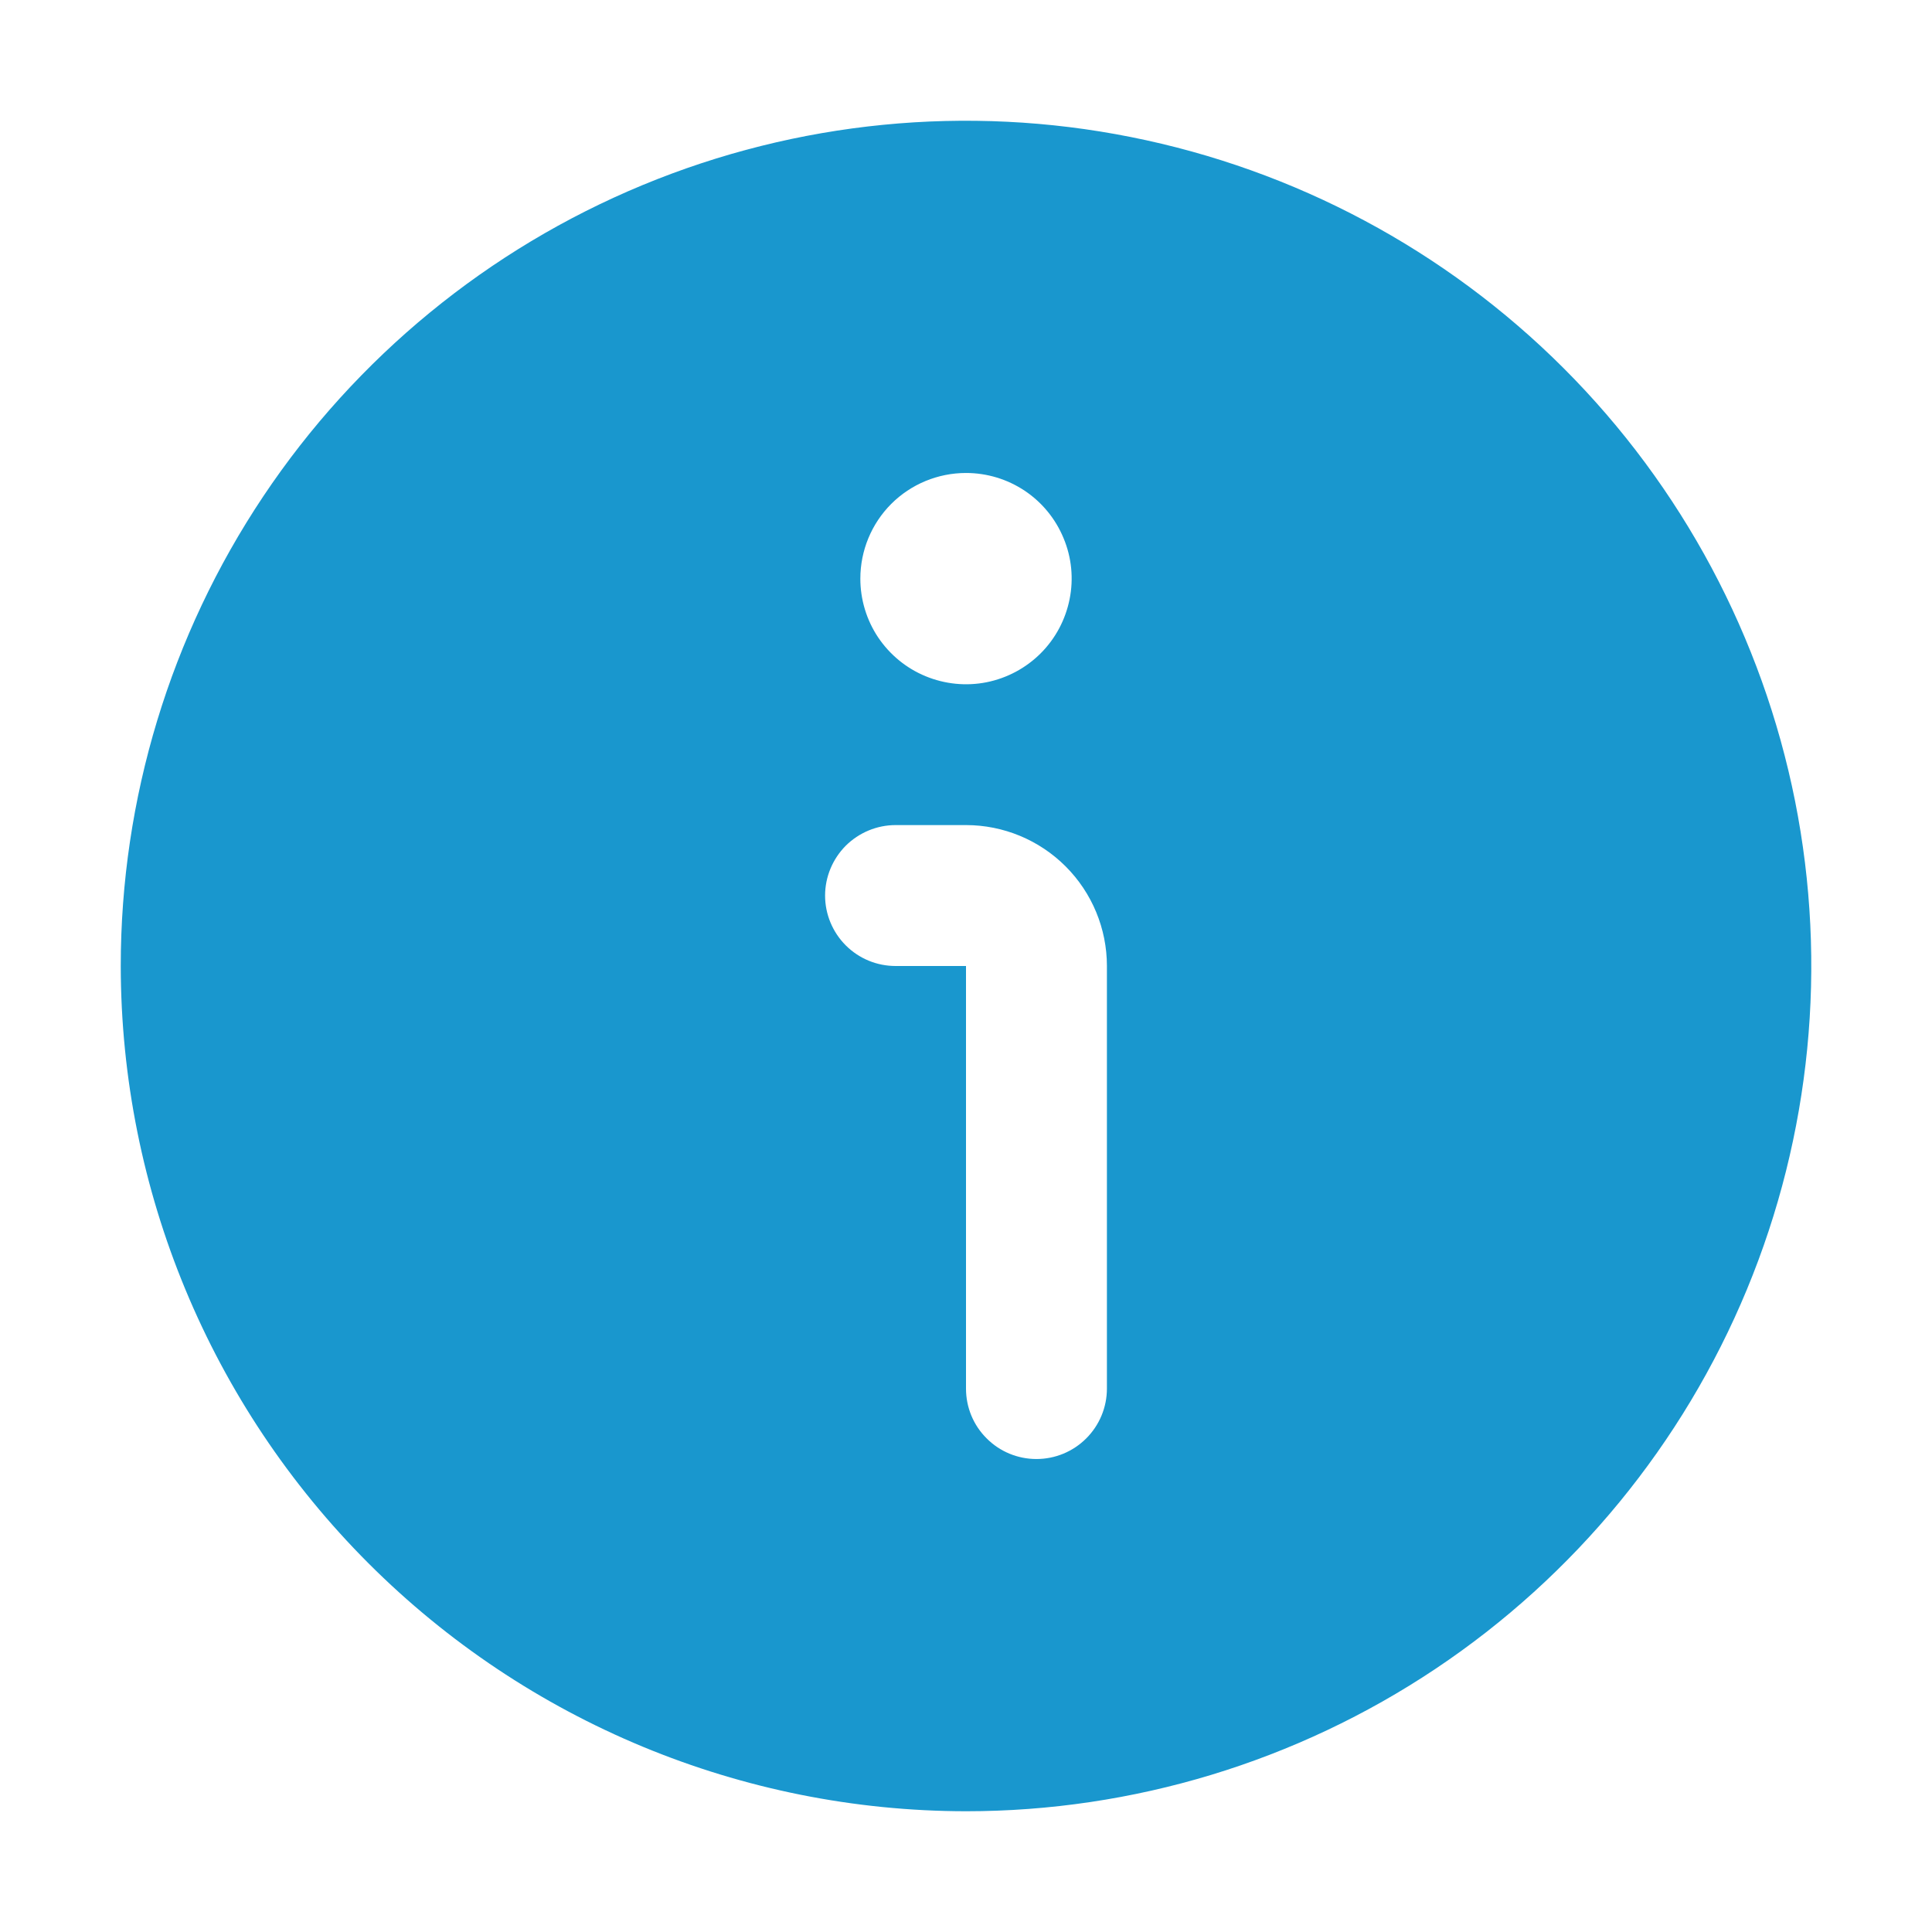 <svg width="16" height="16" viewBox="0 0 16 16" fill="none" xmlns="http://www.w3.org/2000/svg">
<path d="M8 15C9.384 15 10.738 14.589 11.889 13.82C13.04 13.051 13.937 11.958 14.467 10.679C14.997 9.4 15.136 7.992 14.866 6.634C14.595 5.277 13.929 4.029 12.95 3.05C11.971 2.071 10.723 1.405 9.366 1.135C8.008 0.864 6.6 1.003 5.321 1.533C4.042 2.063 2.949 2.96 2.18 4.111C1.411 5.262 1 6.616 1 8C1.002 9.856 1.74 11.635 3.052 12.947C4.365 14.26 6.144 14.998 8 15ZM8 3.917C8.173 3.917 8.342 3.968 8.486 4.064C8.63 4.16 8.742 4.297 8.808 4.457C8.875 4.617 8.892 4.793 8.858 4.962C8.824 5.132 8.741 5.288 8.619 5.41C8.496 5.533 8.34 5.616 8.171 5.65C8.001 5.684 7.825 5.666 7.665 5.6C7.505 5.534 7.369 5.422 7.272 5.278C7.176 5.134 7.125 4.965 7.125 4.792C7.125 4.56 7.217 4.337 7.381 4.173C7.545 4.009 7.768 3.917 8 3.917ZM7.417 6.833H8C8.309 6.833 8.606 6.956 8.825 7.175C9.044 7.394 9.167 7.691 9.167 8V11.5C9.167 11.655 9.105 11.803 8.996 11.912C8.886 12.022 8.738 12.083 8.583 12.083C8.429 12.083 8.28 12.022 8.171 11.912C8.061 11.803 8 11.655 8 11.5V8H7.417C7.262 8 7.114 7.939 7.004 7.829C6.895 7.72 6.833 7.571 6.833 7.417C6.833 7.262 6.895 7.114 7.004 7.004C7.114 6.895 7.262 6.833 7.417 6.833Z" fill="#1997CE"/>
</svg>
